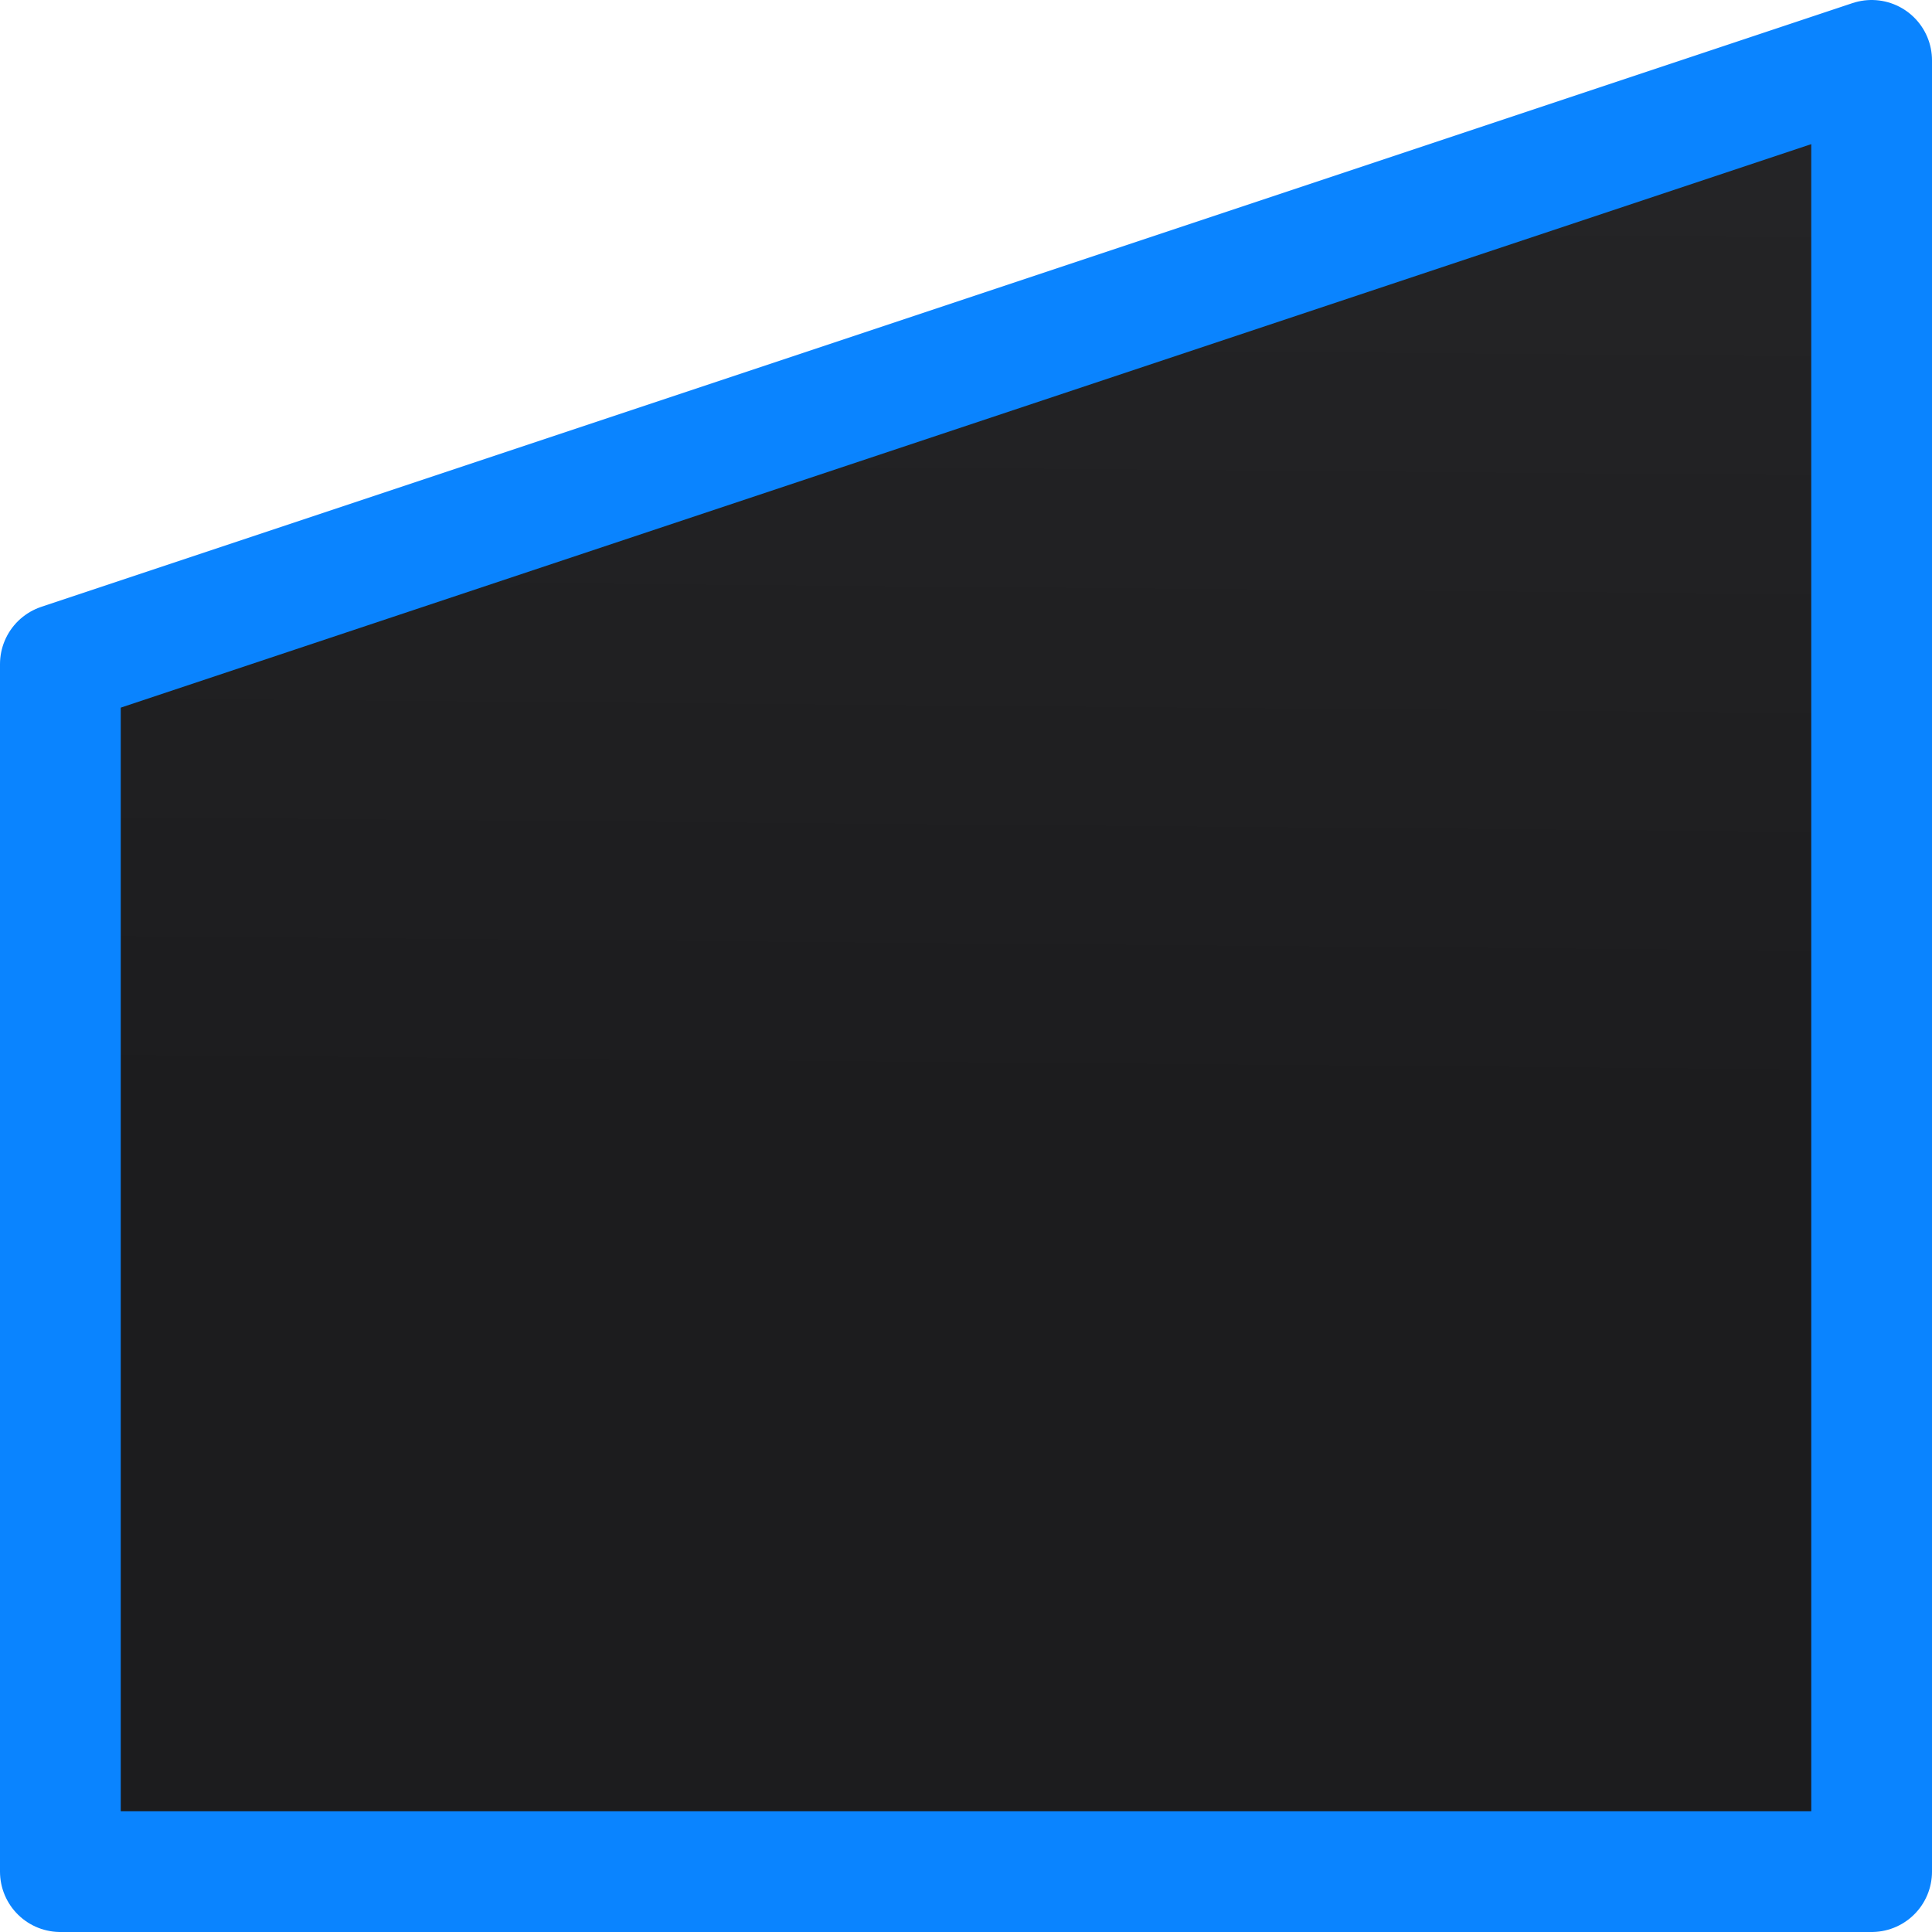 <svg viewBox="0 0 16 16" xmlns="http://www.w3.org/2000/svg" xmlns:xlink="http://www.w3.org/1999/xlink"><linearGradient id="a" gradientUnits="userSpaceOnUse" x1="-23.525" x2="-23.39" y1="9.017" y2="-6.712"><stop offset="0" stop-color="#1c1c1e"/><stop offset="1" stop-color="#2c2c2e"/></linearGradient>
/&amp;amp;gt;<path d="m15.5.5-15 5-0 10h15v-1.25z" fill="url(#a)" stroke="#0a84ff" stroke-linejoin="round"/></svg>